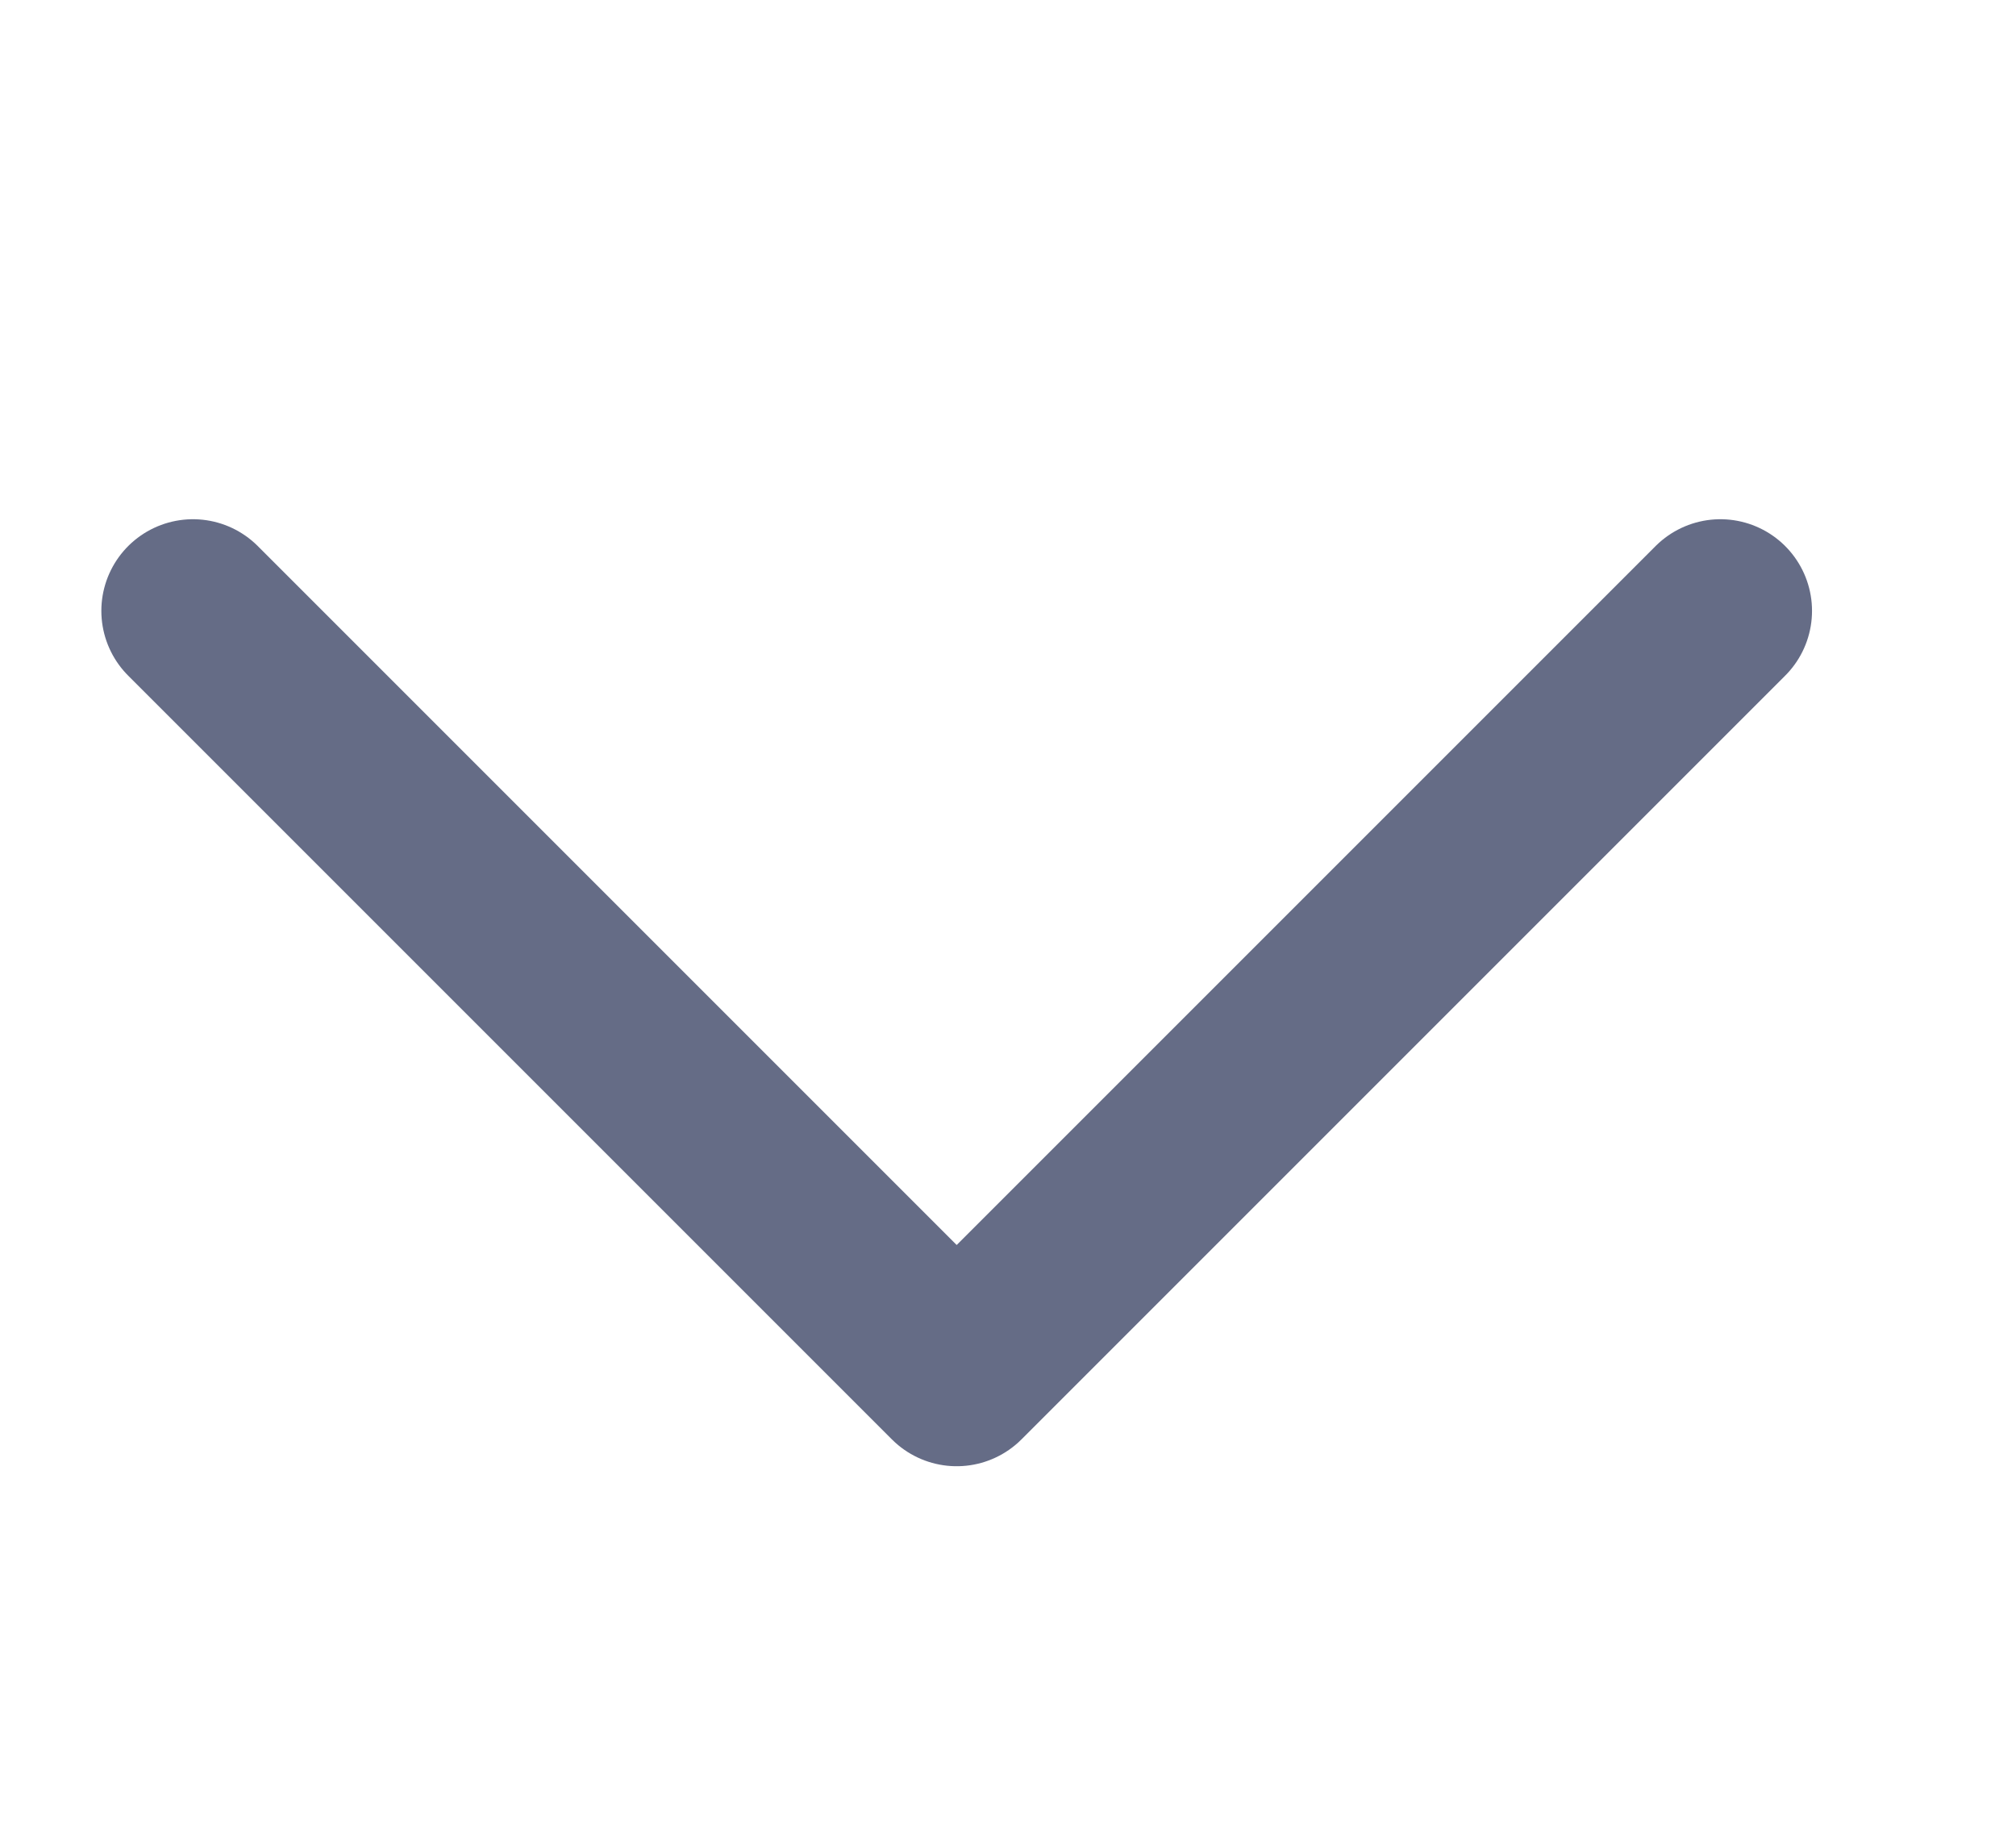 <svg width="11" height="10" viewBox="0 0 11 10" fill="none" xmlns="http://www.w3.org/2000/svg">
<path d="M9.387 3.333L5.22 7.5L1.053 3.333" stroke="#656C86" stroke-linecap="round" stroke-linejoin="round"/>
</svg>
